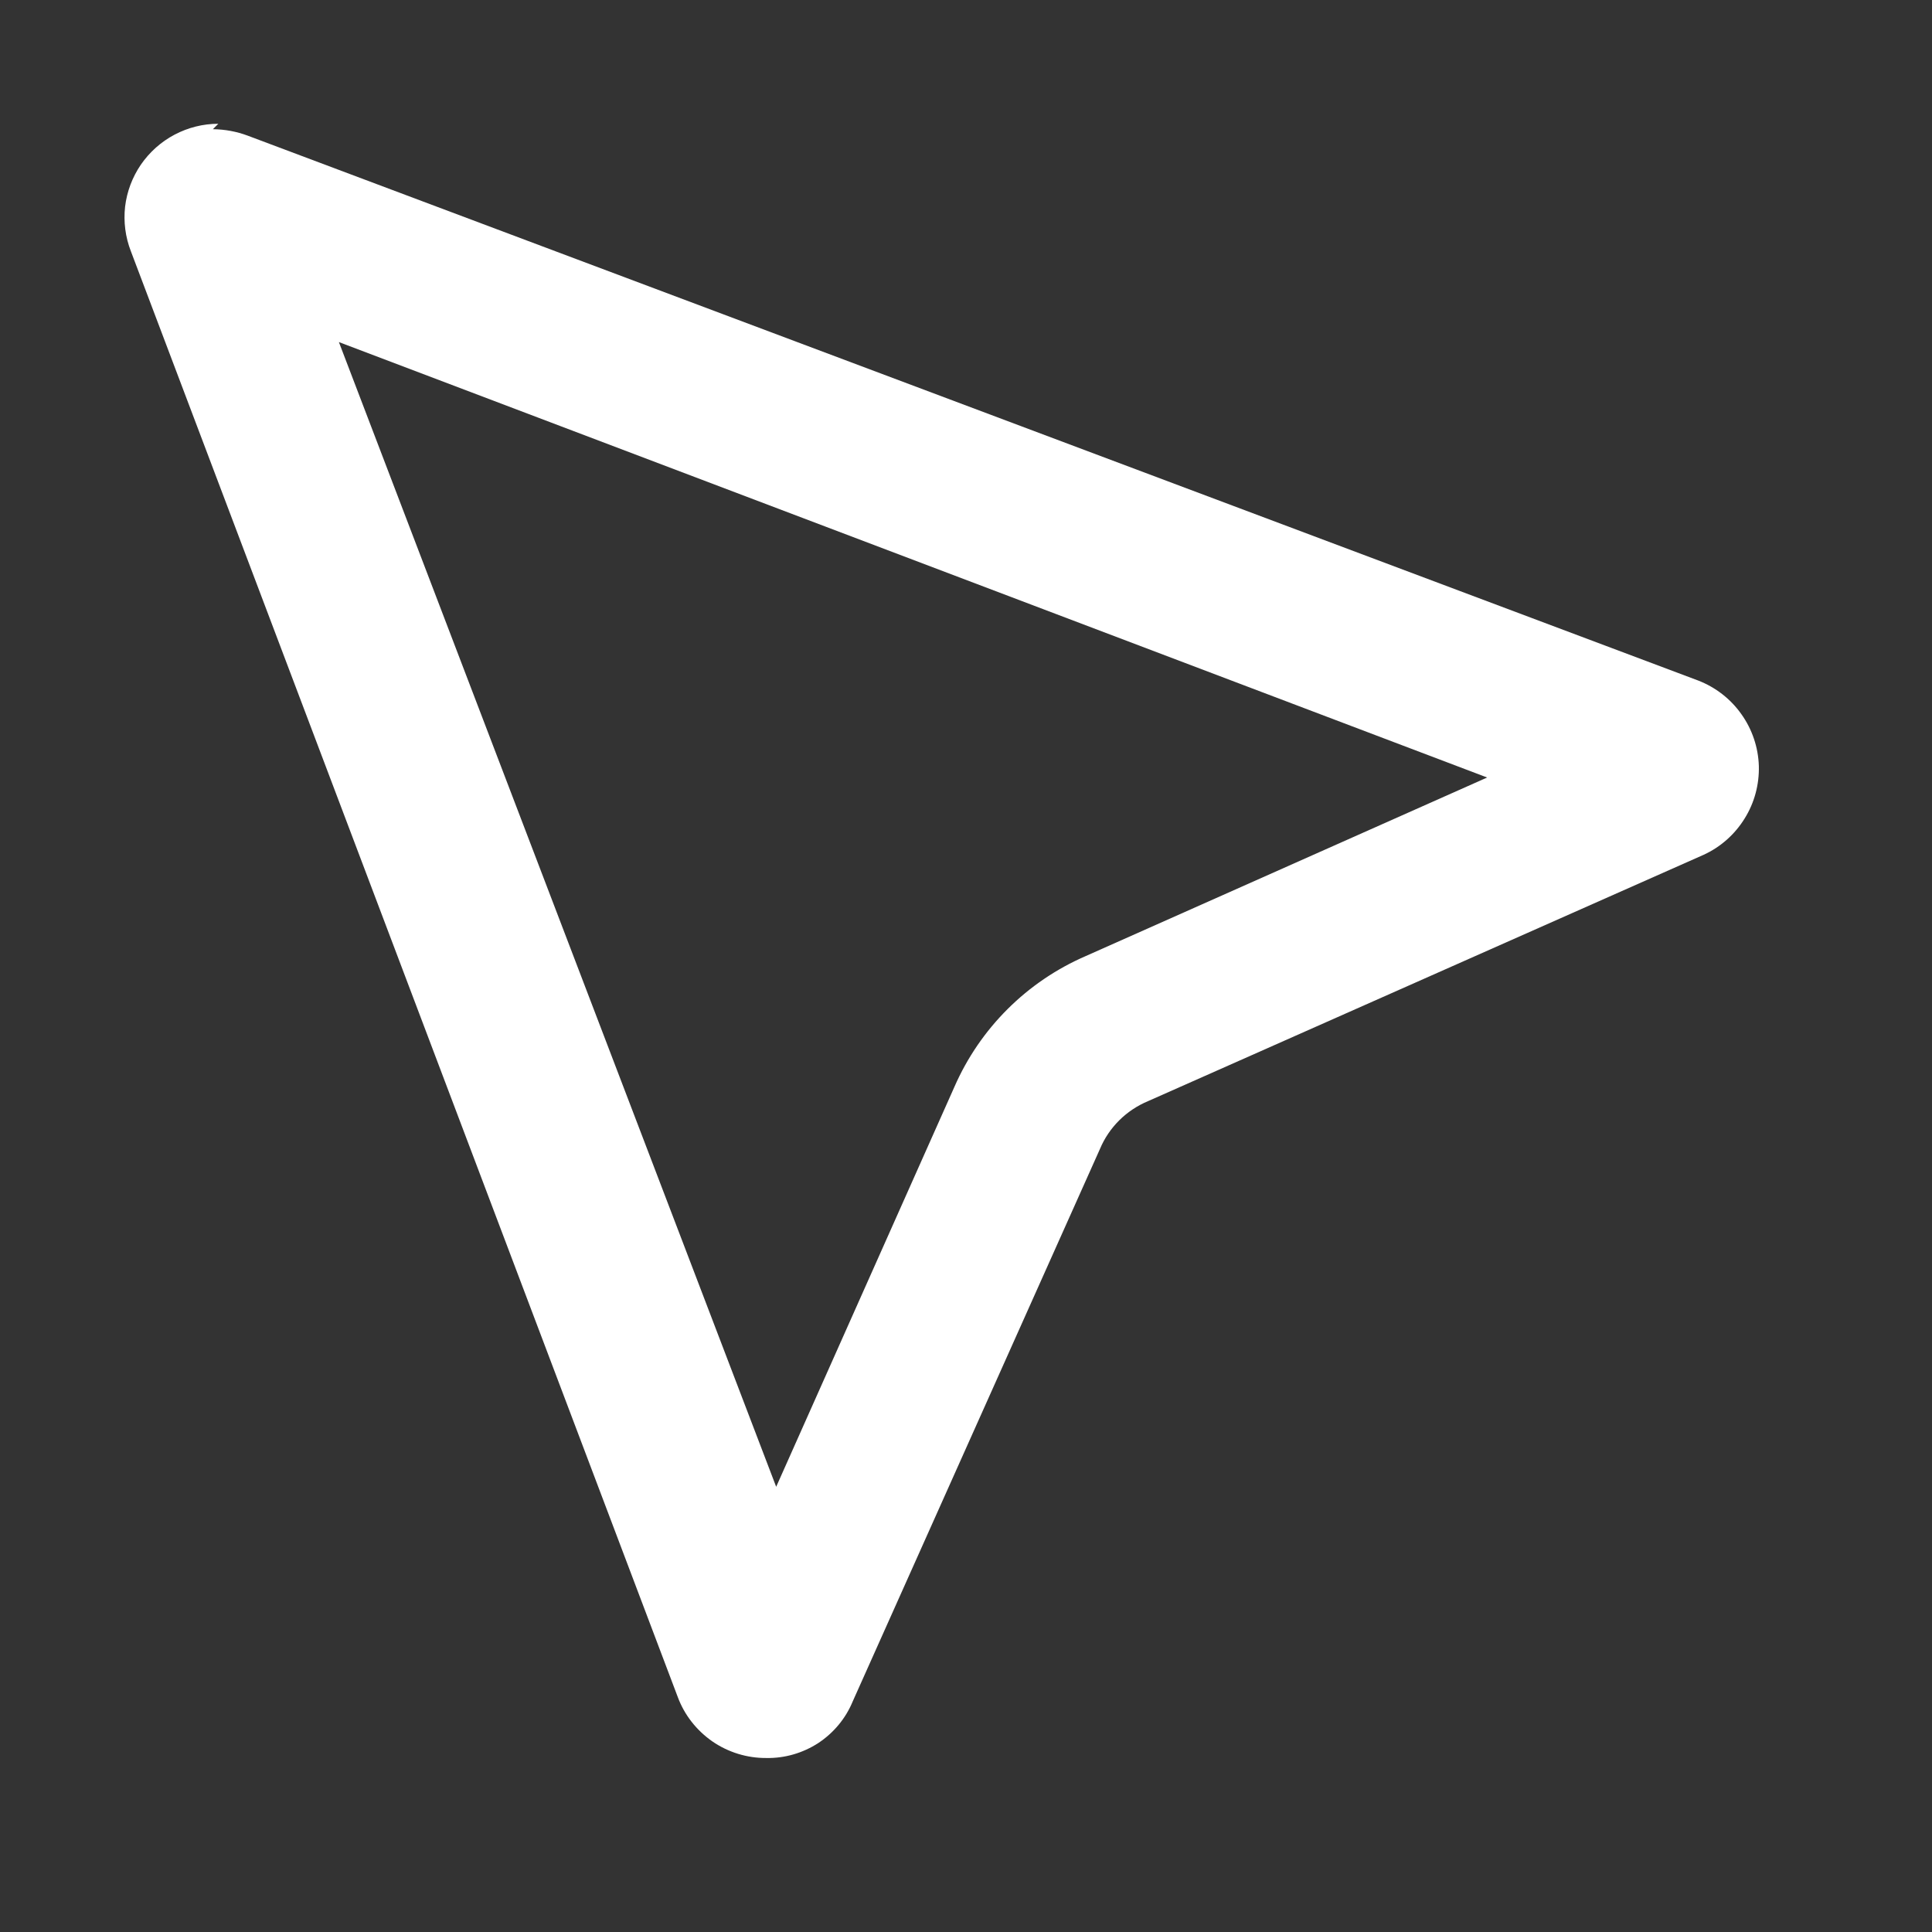 <svg width="16" height="16" viewBox="0 0 16 16" fill="none" xmlns="http://www.w3.org/2000/svg">
<rect x="0" y="0" width="16" height="16" fill="#333333" stroke="none"/>
<g>
<path d="M2.796 2.829L12.316 6.439L8.991 7.918C8.504 8.129 8.116 8.516 7.904 9.001L6.428 12.313L2.805 2.829H2.796ZM1.808 1.025C1.682 1.025 1.558 1.056 1.446 1.115C1.334 1.174 1.239 1.259 1.167 1.363C1.096 1.467 1.051 1.586 1.036 1.711C1.022 1.836 1.038 1.963 1.084 2.081L5.613 14.054C5.668 14.203 5.769 14.331 5.9 14.422C6.031 14.512 6.187 14.56 6.346 14.559C6.499 14.562 6.649 14.518 6.777 14.435C6.904 14.351 7.004 14.231 7.062 14.09L9.109 9.516C9.184 9.336 9.328 9.194 9.508 9.119L14.109 7.079C14.249 7.015 14.367 6.91 14.448 6.779C14.53 6.648 14.57 6.496 14.566 6.343C14.561 6.189 14.511 6.04 14.421 5.914C14.332 5.788 14.208 5.692 14.064 5.636L2.053 1.124C1.96 1.089 1.862 1.071 1.763 1.07L1.808 1.025Z" fill="white"/>
</g>
</svg>
